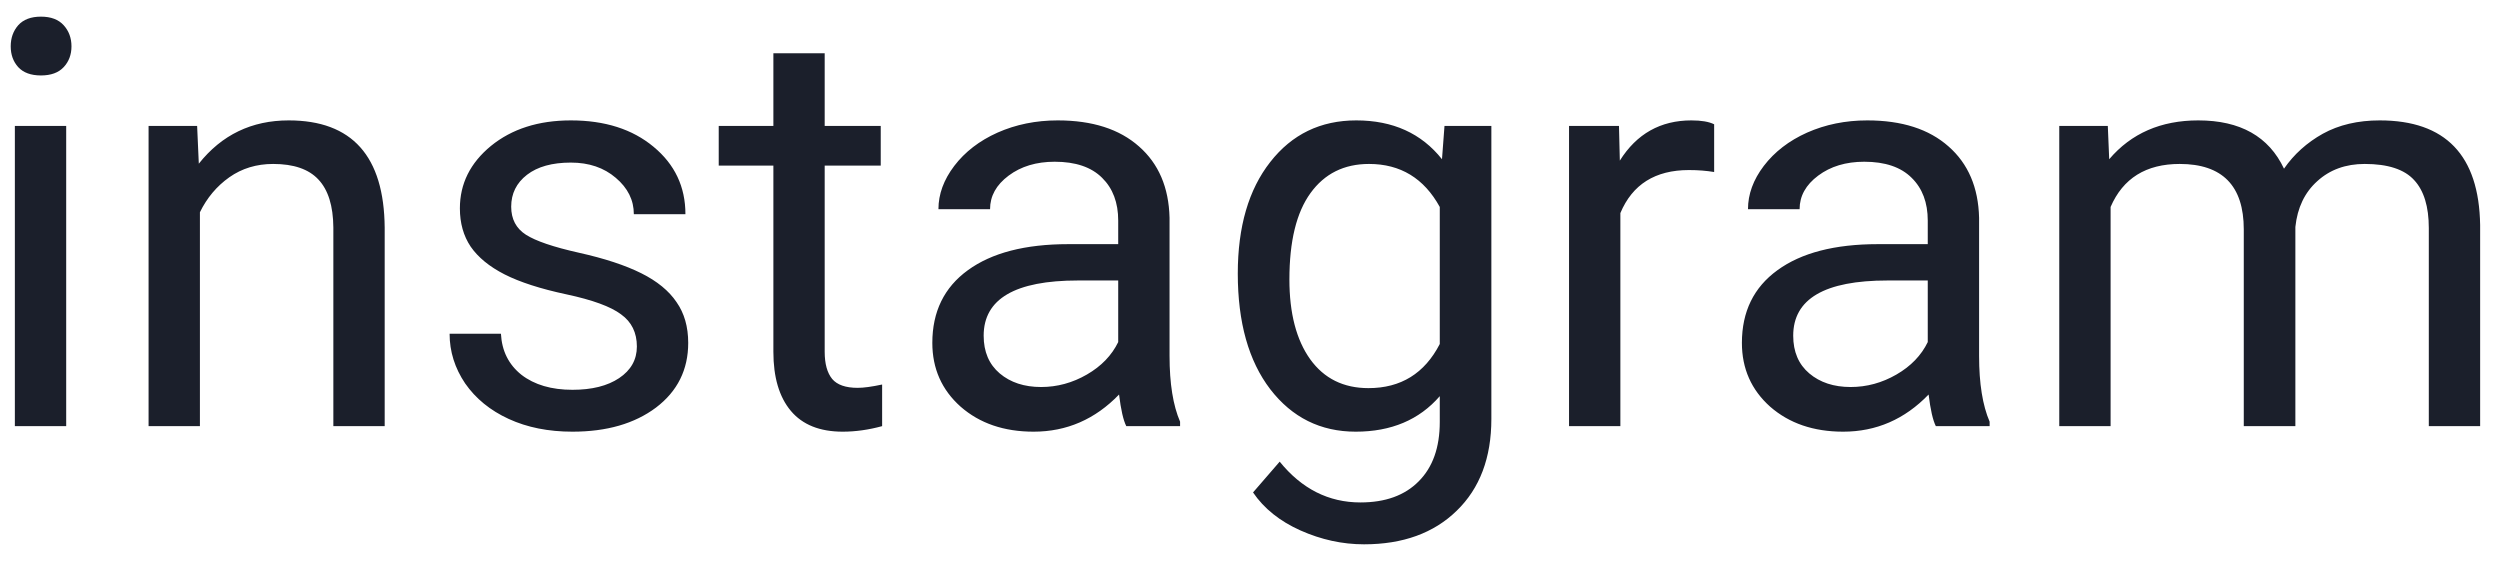 <svg width="88" height="20" viewBox="0 0 88 20" fill="none" xmlns="http://www.w3.org/2000/svg">
<path d="M2.33 15H0.523V4.434H2.33V15ZM0.377 1.631C0.377 1.338 0.465 1.09 0.641 0.889C0.823 0.687 1.09 0.586 1.441 0.586C1.793 0.586 2.06 0.687 2.242 0.889C2.424 1.09 2.516 1.338 2.516 1.631C2.516 1.924 2.424 2.168 2.242 2.363C2.06 2.559 1.793 2.656 1.441 2.656C1.09 2.656 0.823 2.559 0.641 2.363C0.465 2.168 0.377 1.924 0.377 1.631ZM6.939 4.434L6.998 5.762C7.805 4.746 8.86 4.238 10.162 4.238C12.395 4.238 13.521 5.498 13.541 8.018V15H11.734V8.008C11.728 7.246 11.552 6.683 11.207 6.318C10.868 5.954 10.338 5.771 9.615 5.771C9.029 5.771 8.515 5.928 8.072 6.24C7.63 6.553 7.285 6.963 7.037 7.471V15H5.23V4.434H6.939ZM22.418 12.197C22.418 11.709 22.232 11.331 21.861 11.065C21.497 10.791 20.855 10.557 19.938 10.361C19.026 10.166 18.3 9.932 17.76 9.658C17.226 9.385 16.829 9.059 16.568 8.682C16.314 8.304 16.188 7.855 16.188 7.334C16.188 6.468 16.552 5.736 17.281 5.137C18.017 4.538 18.954 4.238 20.094 4.238C21.292 4.238 22.262 4.548 23.004 5.166C23.753 5.785 24.127 6.576 24.127 7.539H22.311C22.311 7.044 22.099 6.618 21.676 6.26C21.259 5.902 20.732 5.723 20.094 5.723C19.436 5.723 18.922 5.866 18.551 6.152C18.18 6.439 17.994 6.813 17.994 7.275C17.994 7.712 18.167 8.04 18.512 8.262C18.857 8.483 19.479 8.695 20.377 8.896C21.282 9.098 22.014 9.339 22.574 9.619C23.134 9.899 23.547 10.238 23.814 10.635C24.088 11.025 24.225 11.504 24.225 12.07C24.225 13.014 23.847 13.773 23.092 14.346C22.337 14.912 21.357 15.195 20.152 15.195C19.306 15.195 18.557 15.046 17.906 14.746C17.255 14.447 16.744 14.03 16.373 13.496C16.009 12.956 15.826 12.373 15.826 11.748H17.633C17.665 12.354 17.906 12.835 18.355 13.193C18.811 13.545 19.41 13.721 20.152 13.721C20.836 13.721 21.383 13.584 21.793 13.31C22.21 13.031 22.418 12.659 22.418 12.197ZM29.029 1.875V4.434H31.002V5.83H29.029V12.383C29.029 12.806 29.117 13.125 29.293 13.34C29.469 13.548 29.768 13.652 30.191 13.652C30.4 13.652 30.686 13.613 31.051 13.535V15C30.576 15.13 30.113 15.195 29.664 15.195C28.857 15.195 28.248 14.951 27.838 14.463C27.428 13.975 27.223 13.281 27.223 12.383V5.83H25.299V4.434H27.223V1.875H29.029ZM39.645 15C39.54 14.792 39.456 14.421 39.391 13.887C38.551 14.759 37.548 15.195 36.383 15.195C35.341 15.195 34.485 14.902 33.815 14.316C33.15 13.724 32.818 12.975 32.818 12.07C32.818 10.97 33.235 10.117 34.068 9.512C34.908 8.9 36.087 8.594 37.603 8.594H39.361V7.764C39.361 7.132 39.172 6.631 38.795 6.26C38.417 5.882 37.861 5.693 37.125 5.693C36.48 5.693 35.94 5.856 35.504 6.182C35.068 6.507 34.85 6.901 34.85 7.363H33.033C33.033 6.836 33.219 6.328 33.59 5.84C33.967 5.345 34.475 4.954 35.113 4.668C35.758 4.382 36.464 4.238 37.232 4.238C38.45 4.238 39.404 4.544 40.094 5.156C40.784 5.762 41.142 6.598 41.168 7.666V12.529C41.168 13.499 41.292 14.271 41.539 14.844V15H39.645ZM36.647 13.623C37.213 13.623 37.75 13.477 38.258 13.184C38.766 12.891 39.133 12.51 39.361 12.041V9.873H37.945C35.732 9.873 34.625 10.521 34.625 11.816C34.625 12.383 34.814 12.825 35.191 13.145C35.569 13.463 36.054 13.623 36.647 13.623ZM43.57 9.629C43.57 7.982 43.951 6.673 44.713 5.703C45.475 4.727 46.484 4.238 47.74 4.238C49.029 4.238 50.035 4.694 50.758 5.605L50.846 4.434H52.496V14.746C52.496 16.113 52.089 17.191 51.275 17.979C50.468 18.766 49.381 19.16 48.014 19.16C47.252 19.16 46.507 18.997 45.777 18.672C45.048 18.346 44.492 17.9 44.107 17.334L45.045 16.25C45.82 17.207 46.767 17.686 47.887 17.686C48.766 17.686 49.449 17.438 49.938 16.943C50.432 16.449 50.68 15.752 50.68 14.854V13.945C49.957 14.779 48.971 15.195 47.721 15.195C46.484 15.195 45.481 14.697 44.713 13.701C43.951 12.705 43.57 11.348 43.57 9.629ZM45.387 9.834C45.387 11.025 45.631 11.963 46.119 12.646C46.607 13.324 47.291 13.662 48.17 13.662C49.309 13.662 50.146 13.145 50.68 12.109V7.285C50.126 6.276 49.296 5.771 48.19 5.771C47.31 5.771 46.624 6.113 46.129 6.797C45.634 7.48 45.387 8.493 45.387 9.834ZM60.338 6.055C60.065 6.009 59.768 5.986 59.449 5.986C58.264 5.986 57.46 6.491 57.037 7.5V15H55.23V4.434H56.988L57.018 5.654C57.61 4.71 58.45 4.238 59.537 4.238C59.889 4.238 60.156 4.284 60.338 4.375V6.055ZM68.141 15C68.037 14.792 67.952 14.421 67.887 13.887C67.047 14.759 66.044 15.195 64.879 15.195C63.837 15.195 62.981 14.902 62.31 14.316C61.647 13.724 61.315 12.975 61.315 12.07C61.315 10.97 61.731 10.117 62.565 9.512C63.404 8.9 64.583 8.594 66.1 8.594H67.857V7.764C67.857 7.132 67.669 6.631 67.291 6.26C66.913 5.882 66.357 5.693 65.621 5.693C64.977 5.693 64.436 5.856 64 6.182C63.564 6.507 63.346 6.901 63.346 7.363H61.529C61.529 6.836 61.715 6.328 62.086 5.84C62.464 5.345 62.971 4.954 63.609 4.668C64.254 4.382 64.96 4.238 65.728 4.238C66.946 4.238 67.9 4.544 68.59 5.156C69.28 5.762 69.638 6.598 69.664 7.666V12.529C69.664 13.499 69.788 14.271 70.035 14.844V15H68.141ZM65.143 13.623C65.709 13.623 66.246 13.477 66.754 13.184C67.262 12.891 67.63 12.51 67.857 12.041V9.873H66.441C64.228 9.873 63.121 10.521 63.121 11.816C63.121 12.383 63.31 12.825 63.688 13.145C64.065 13.463 64.55 13.623 65.143 13.623ZM74.195 4.434L74.244 5.605C75.019 4.694 76.064 4.238 77.379 4.238C78.857 4.238 79.863 4.805 80.397 5.938C80.748 5.43 81.204 5.02 81.764 4.707C82.33 4.395 82.997 4.238 83.766 4.238C86.083 4.238 87.262 5.465 87.301 7.92V15H85.494V8.027C85.494 7.272 85.322 6.709 84.977 6.338C84.632 5.96 84.052 5.771 83.238 5.771C82.568 5.771 82.011 5.973 81.568 6.377C81.126 6.774 80.868 7.311 80.797 7.988V15H78.981V8.076C78.981 6.54 78.228 5.771 76.725 5.771C75.54 5.771 74.729 6.276 74.293 7.285V15H72.486V4.434H74.195Z" fill="#1B1F2B"/>
</svg>
